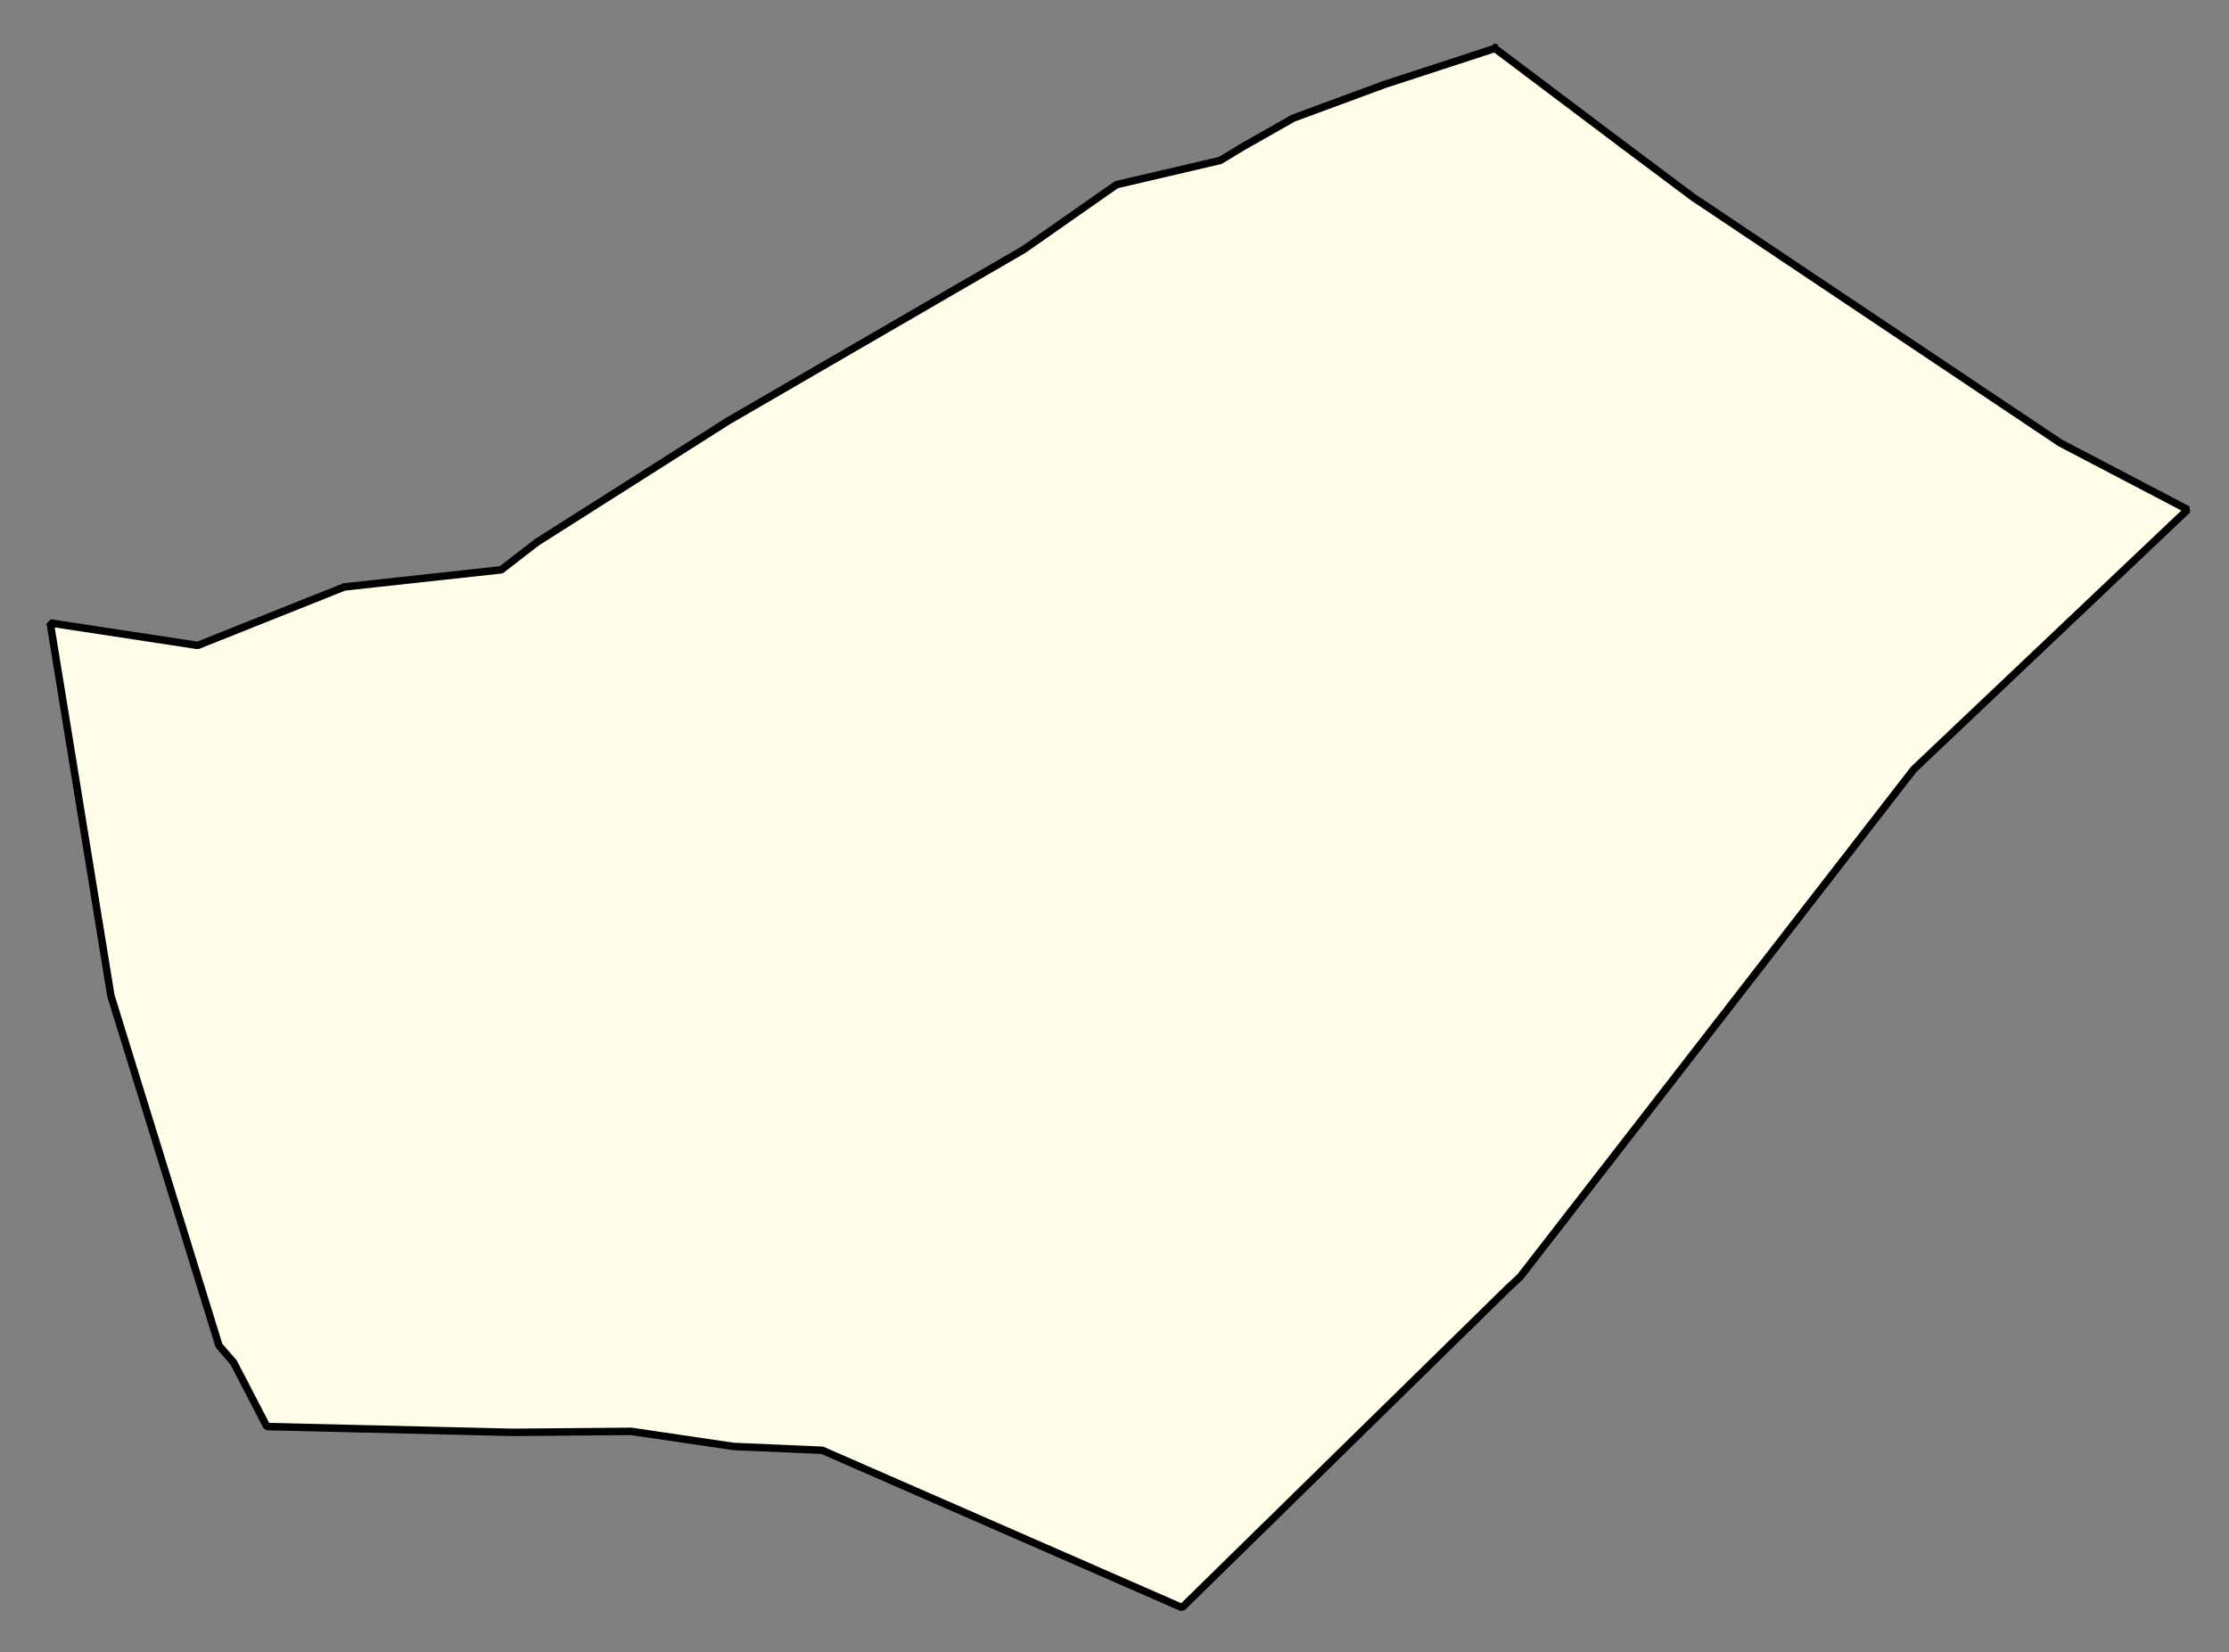 <svg xmlns="http://www.w3.org/2000/svg" role="img" viewBox="1439.73 112.73 66.17 49.05"><rect x="1439.73" y="112.73" width="66.17" height="49.05" fill="#808080" stroke="none"/><title>Georgetown</title><g id="g14955" fill="#fefee9" fill-opacity="1" fill-rule="evenodd" stroke="#000" stroke-linecap="square" stroke-linejoin="bevel" stroke-opacity="1" stroke-width=".098" transform="translate(-216.714 -21.7) scale(2.264)"><path id="path15007" fill-rule="evenodd" d="M 751.247,60.012 L 752.917,61.27 L 753.842,61.962 L 758.66,65.186 L 760.33,66.06 L 756.737,69.467 L 751.58,76.118 L 751.411,76.276 L 747.144,80.458 L 742.426,78.395 L 741.263,78.345 L 739.922,78.147 L 738.37,78.16 L 735.144,78.084 L 734.708,77.244 L 734.516,77.022 L 733.099,72.435 L 732.303,67.546 L 734.237,67.841 L 736.159,67.074 L 738.218,66.849 L 738.683,66.489 L 741.192,64.897 L 745.067,62.65 L 746.284,61.799 L 747.645,61.481 L 747.939,61.303 L 748.601,60.927 L 749.8,60.484 L 751.247,60.012"/></g></svg>